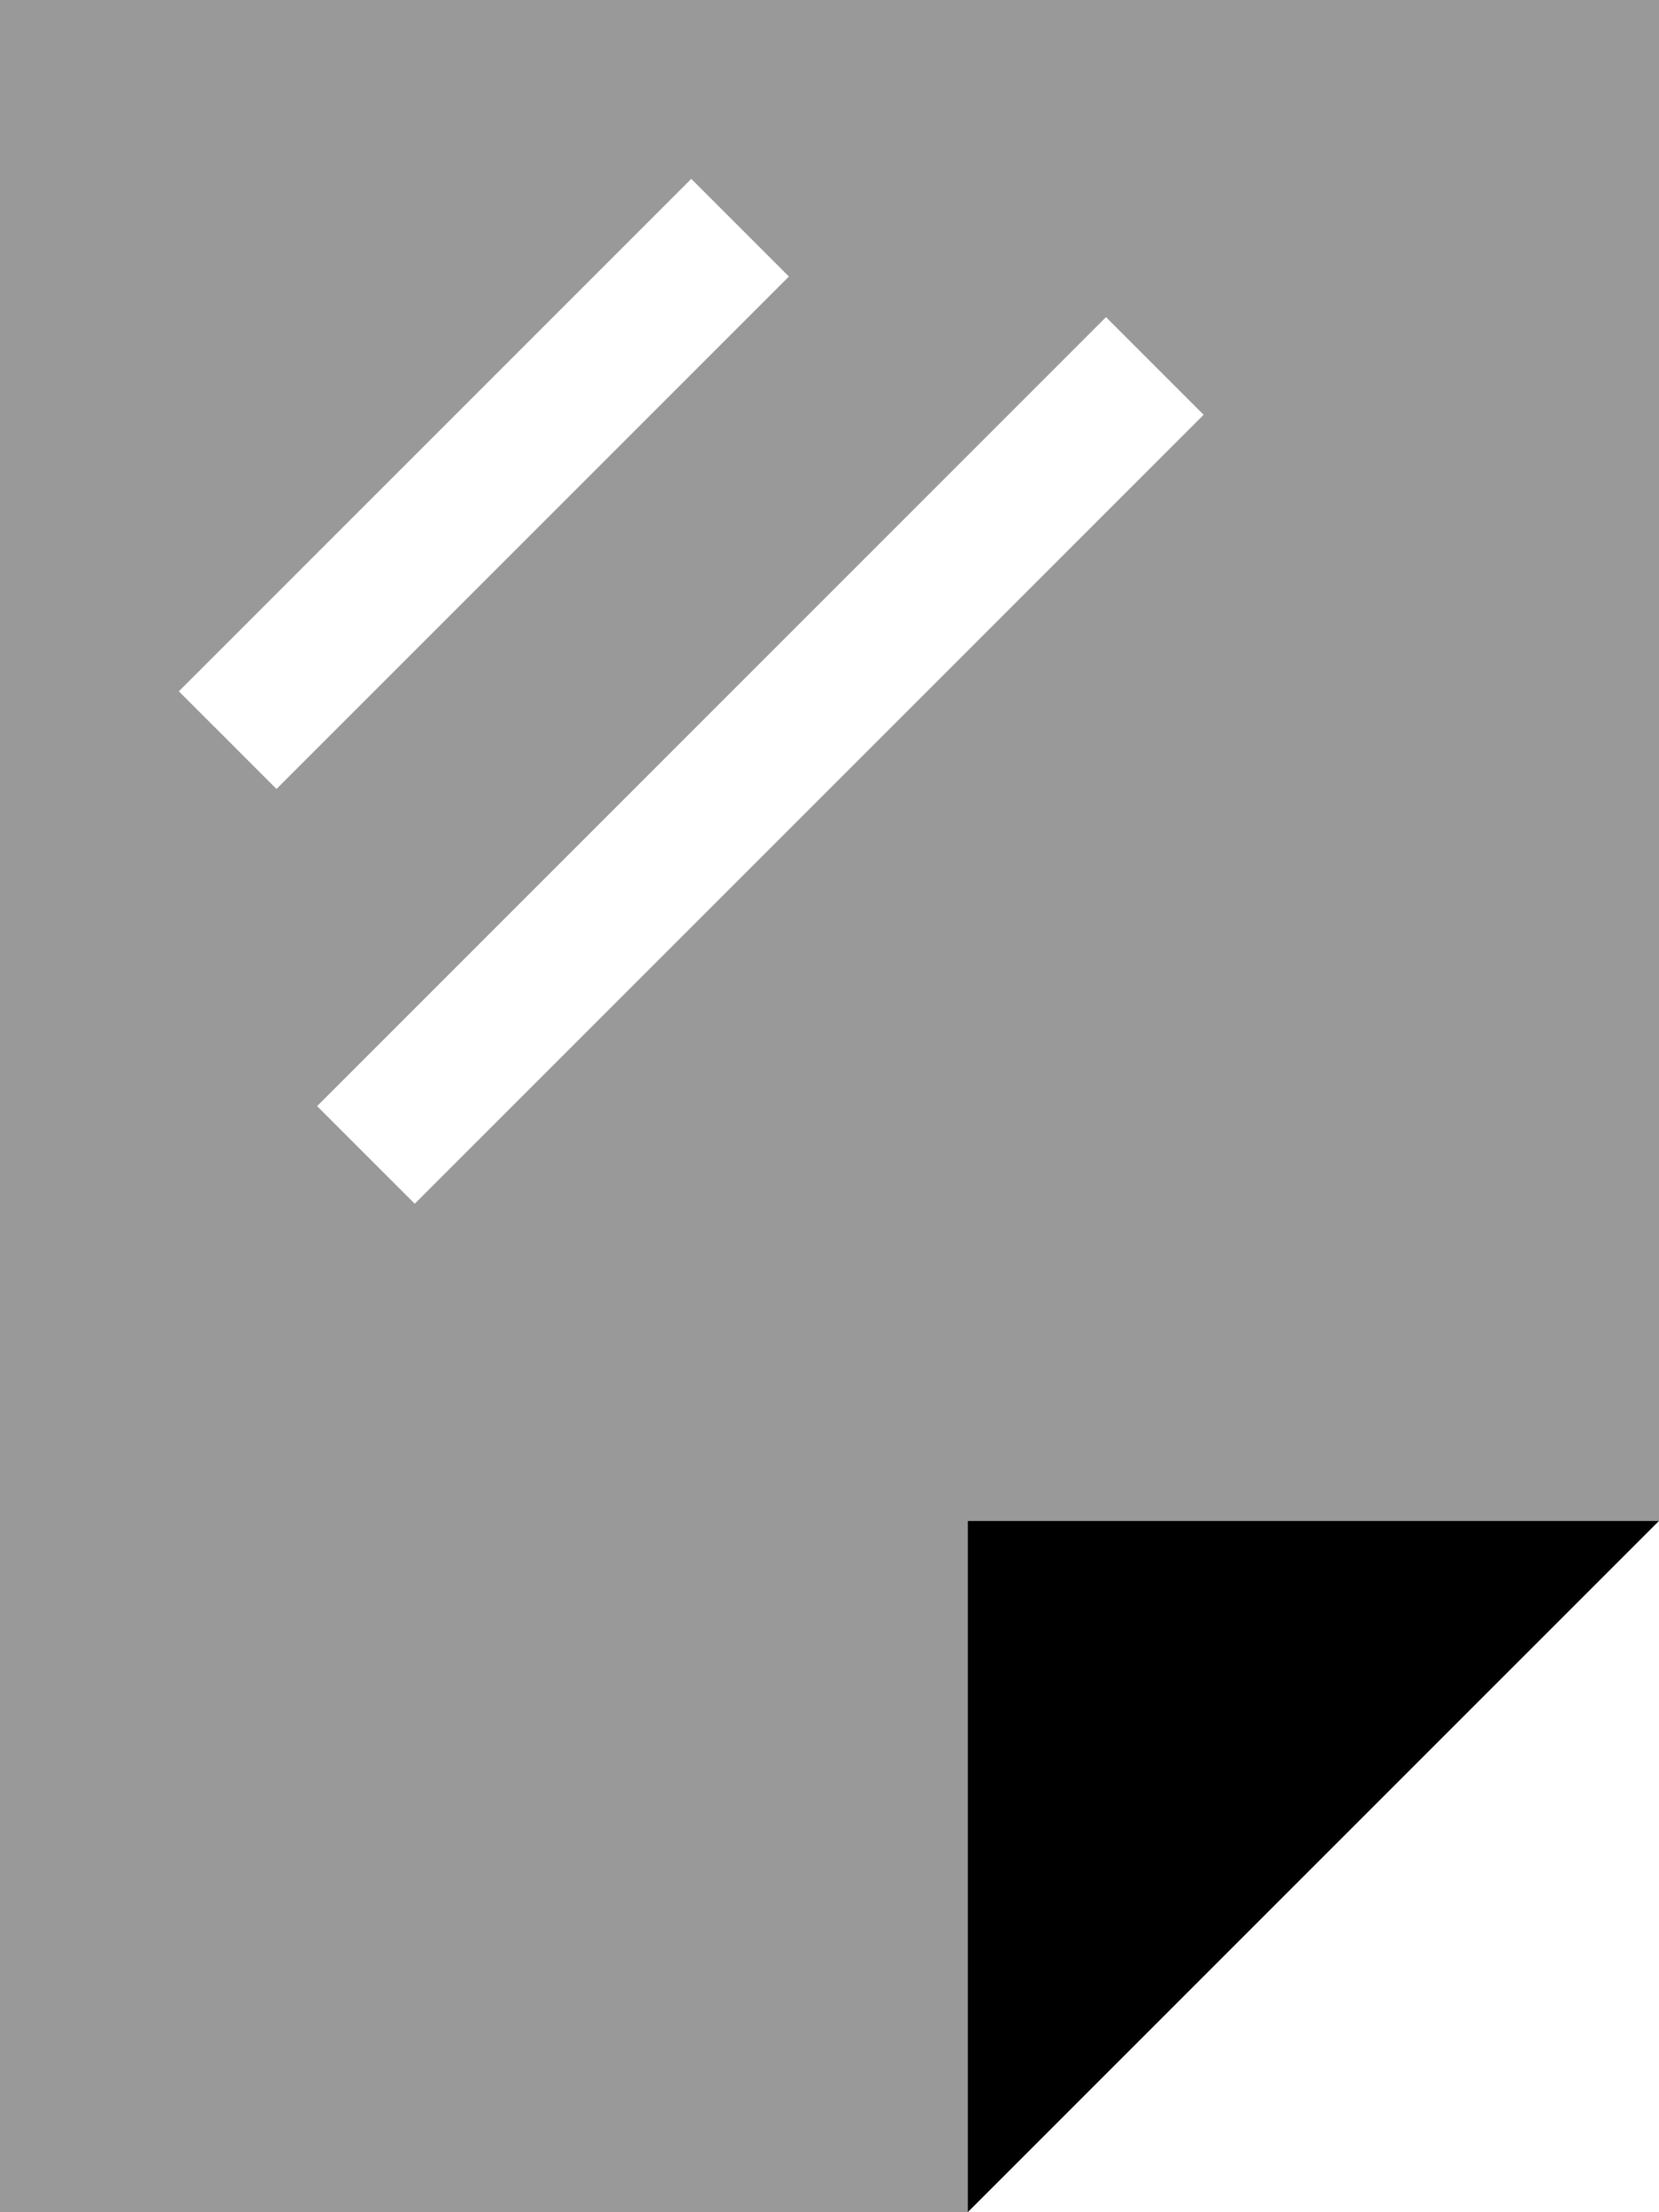 <svg xmlns="http://www.w3.org/2000/svg" viewBox="0 0 384 512"><defs><style>.fa-secondary{opacity:.4}</style></defs><path class="fa-secondary" d="M0 0L0 512l224 0 0-160 160 0L384 0 0 0zM41.4 160l11.3-11.3 96-96L160 41.4 182.6 64 171.3 75.3l-96 96L64 182.6 41.4 160zm32 96l11.3-11.3 160-160L256 73.4 278.6 96l-11.3 11.3-160 160L96 278.6 73.4 256z"/><path class="fa-primary" d="M224 512L384 352H224V512z"/></svg>